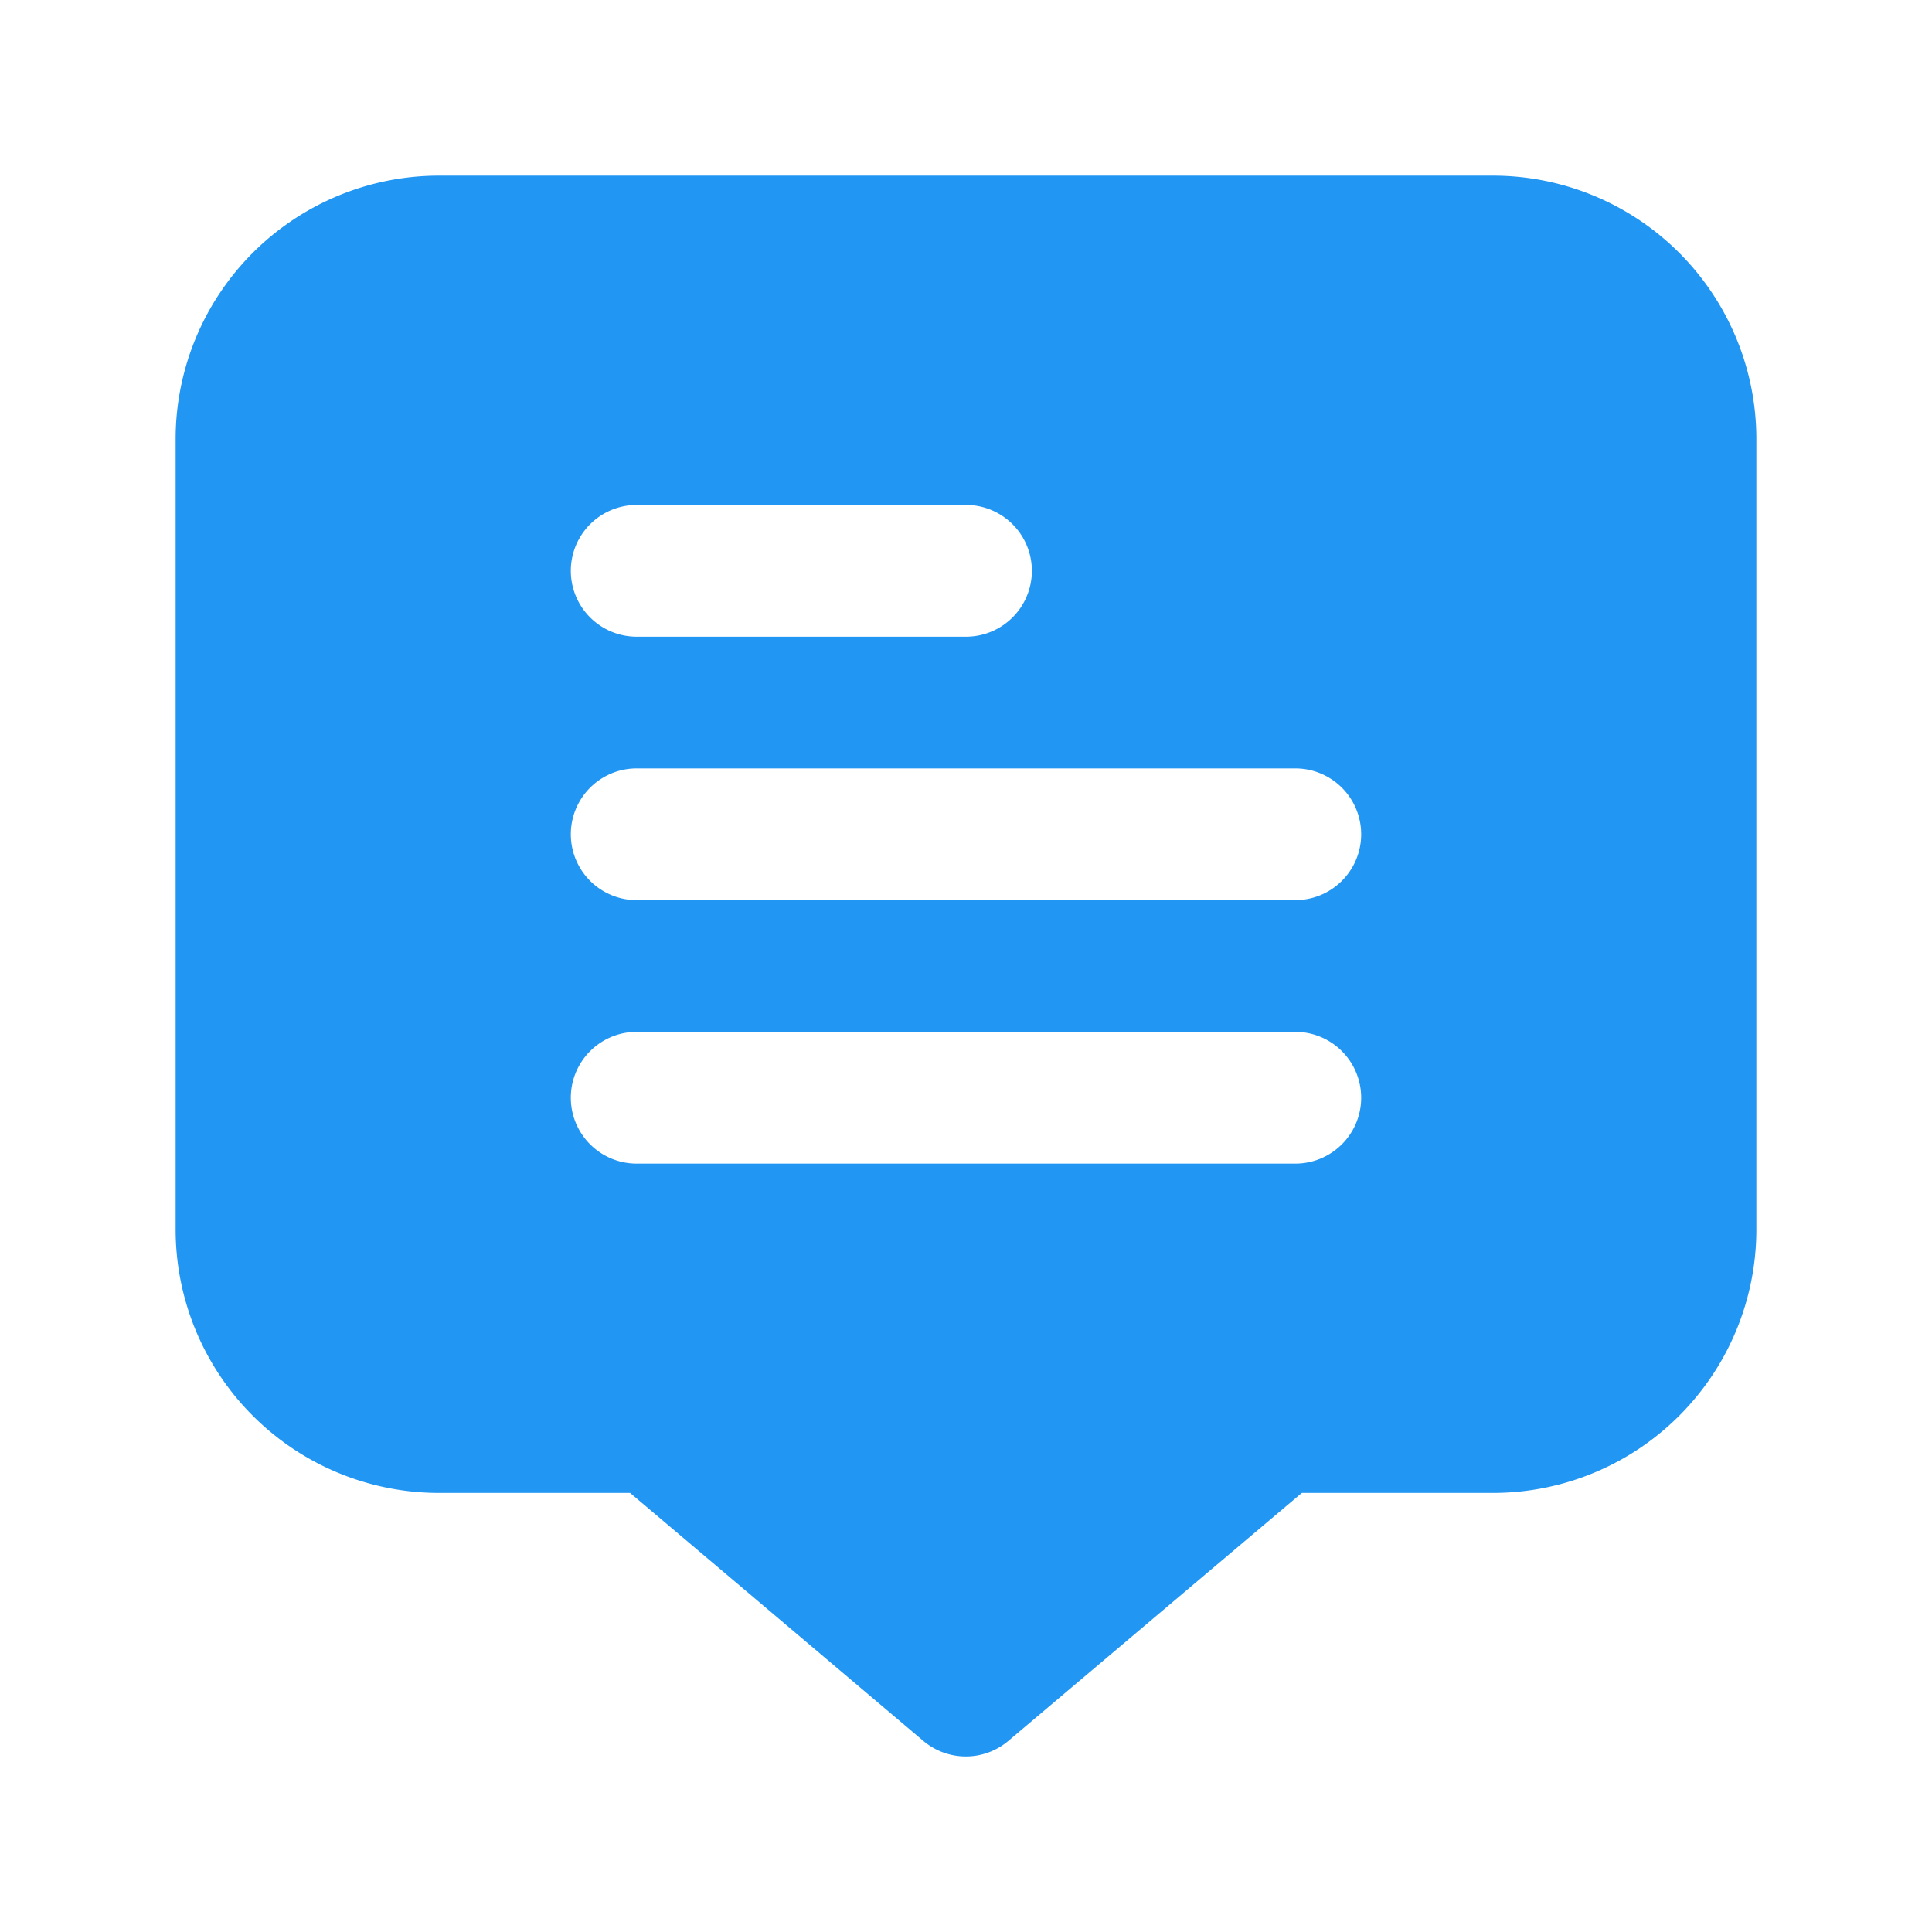 <svg xmlns="http://www.w3.org/2000/svg" width="22" height="22" fill="none"><path fill="#2196F3" d="M17 2H5a3 3 0 0 0-3 3v9a3 3 0 0 0 3 3h2.175l3.338 2.823a.75.75 0 0 0 .97 0L14.824 17H17a3 3 0 0 0 3-3V5a3 3 0 0 0-3-3ZM7.25 5.75H11a.75.75 0 1 1 0 1.5H7.25a.75.75 0 0 1 0-1.5Zm7.5 7.5h-7.5a.75.75 0 0 1 0-1.5h7.5a.75.75 0 0 1 0 1.5Zm0-3h-7.5a.75.75 0 1 1 0-1.5h7.5a.75.75 0 1 1 0 1.5Z"/></svg>